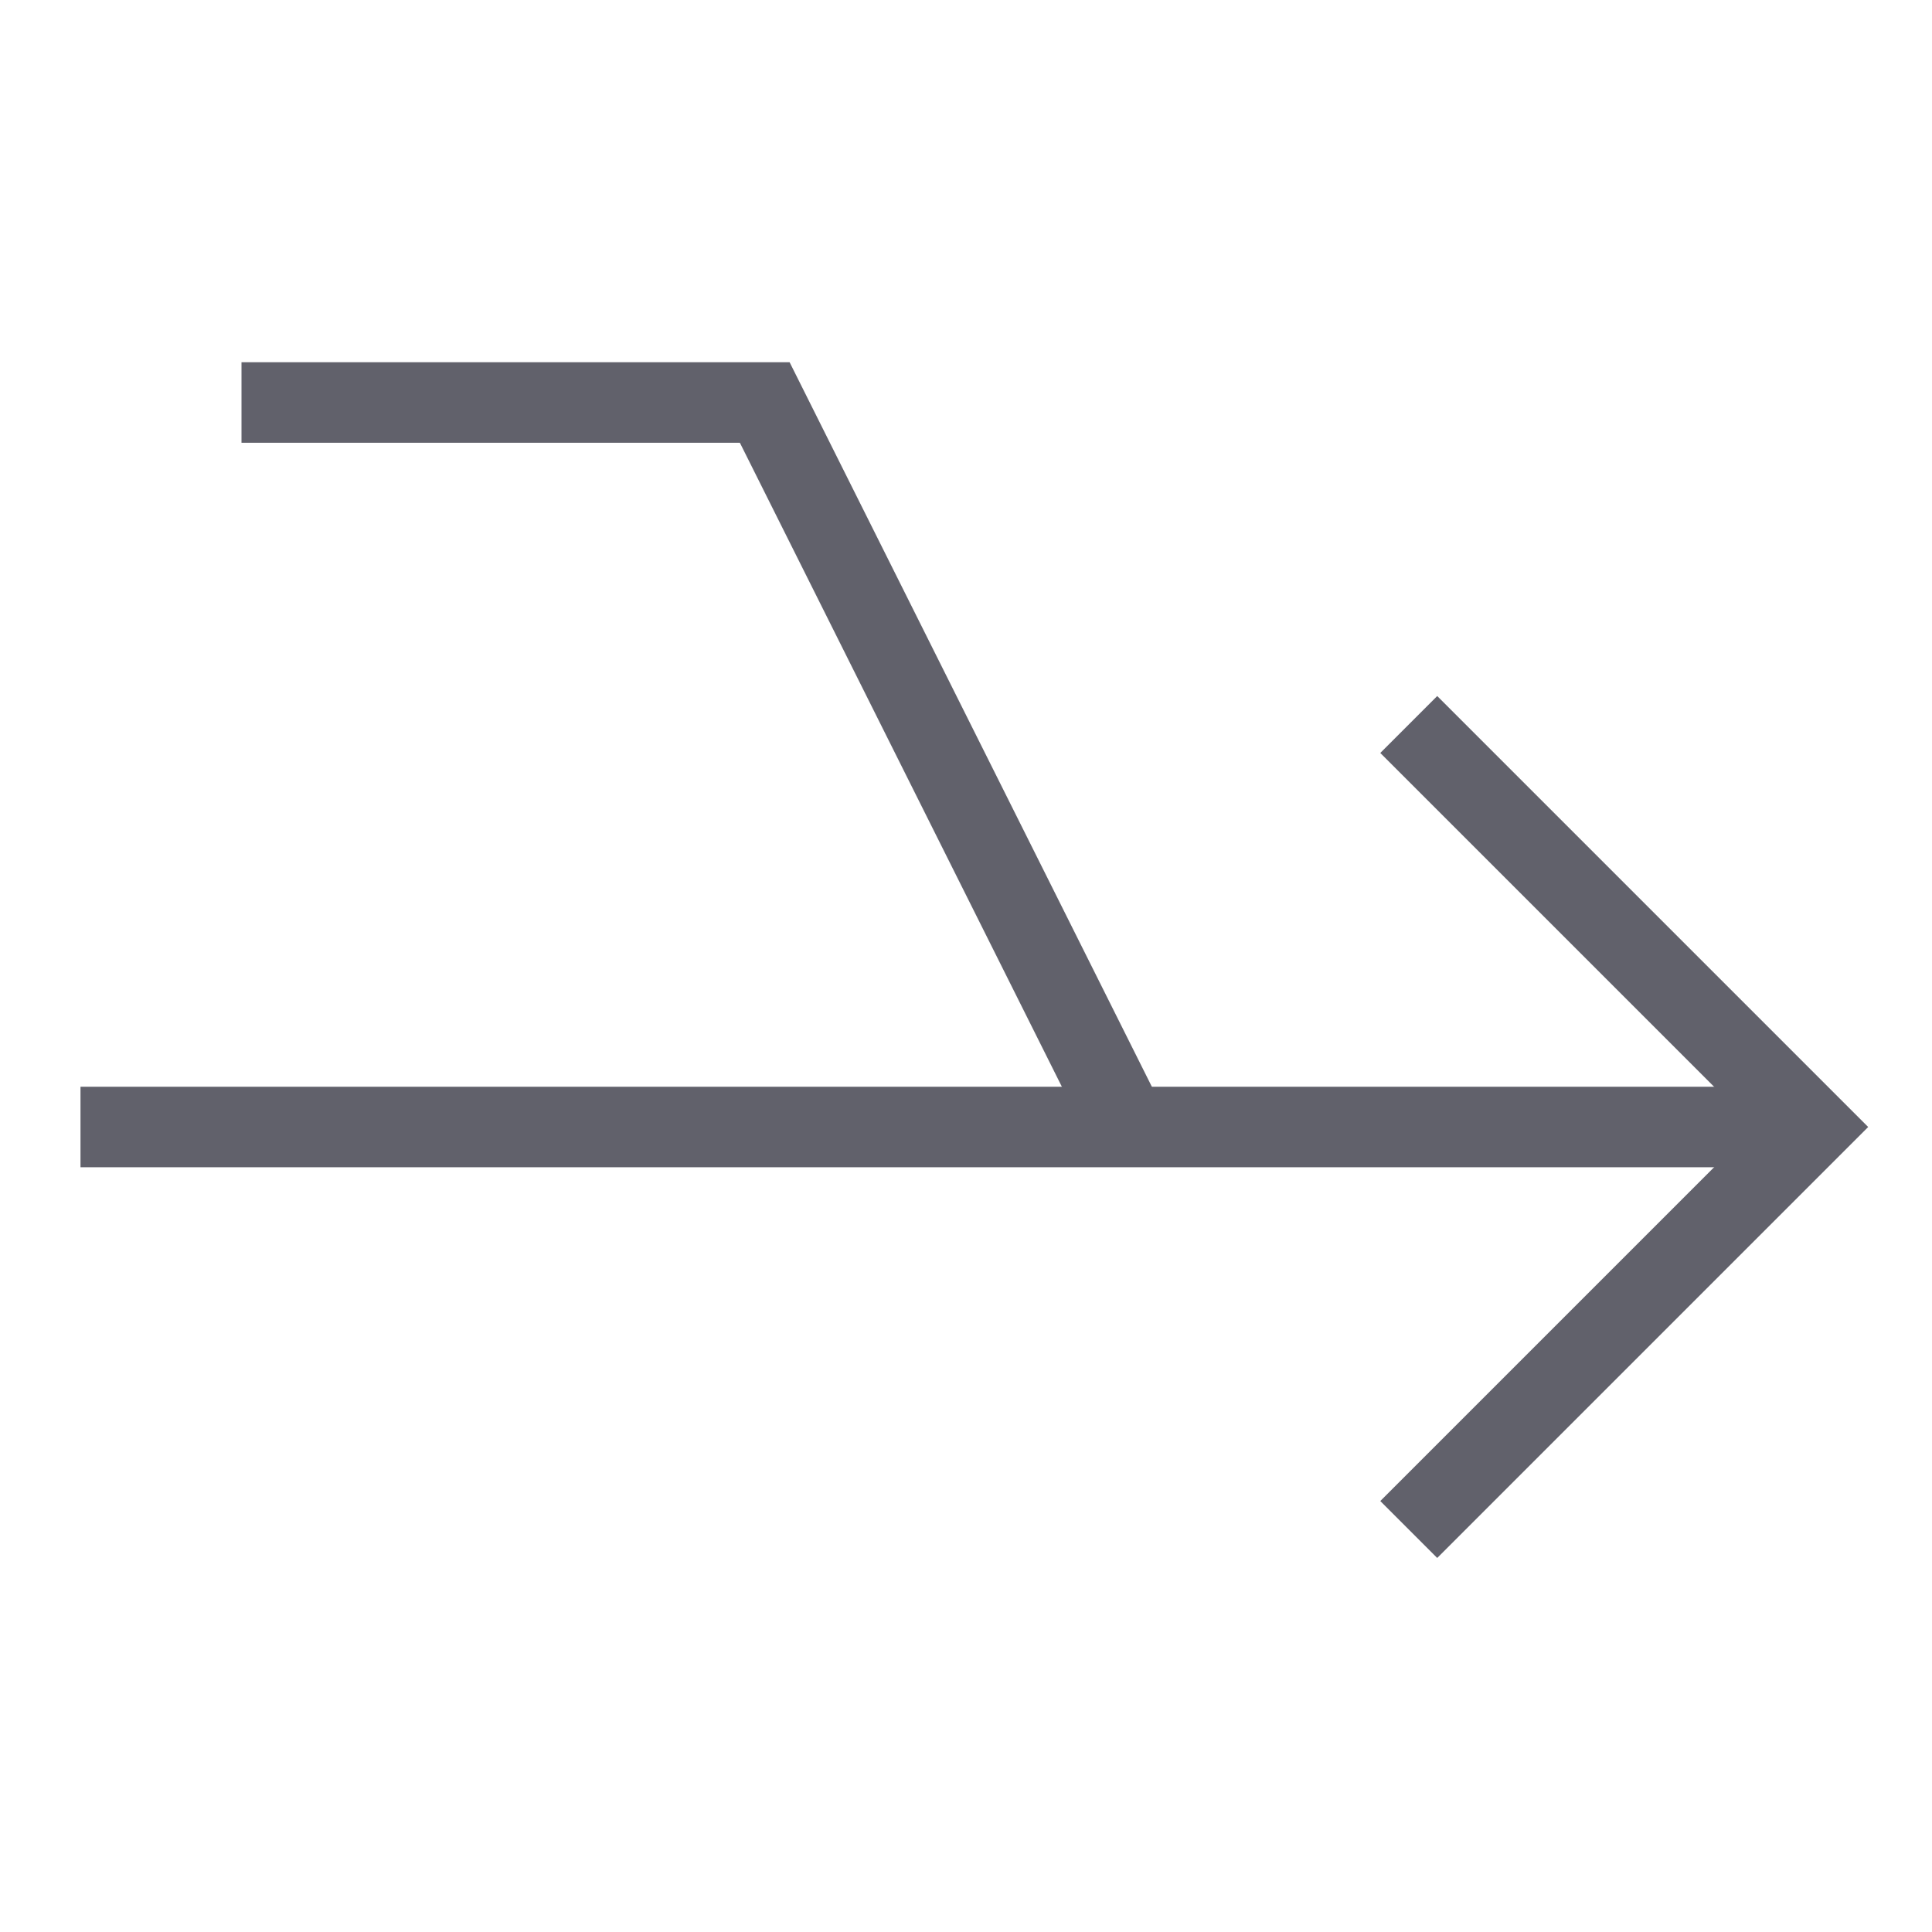 <svg xmlns="http://www.w3.org/2000/svg" height="24" width="24" viewBox="0 0 48 48"><line data-cap="butt" x1="2" y1="28" x2="45" y2="28" fill="none" stroke="#61616b" stroke-width="2"></line><polyline points="35 18 45 28 35 38" fill="none" stroke="#61616b" stroke-width="2"></polyline><polyline data-cap="butt" points="6 10 19 10 28 28" fill="none" stroke="#61616b" stroke-width="2"></polyline></svg>